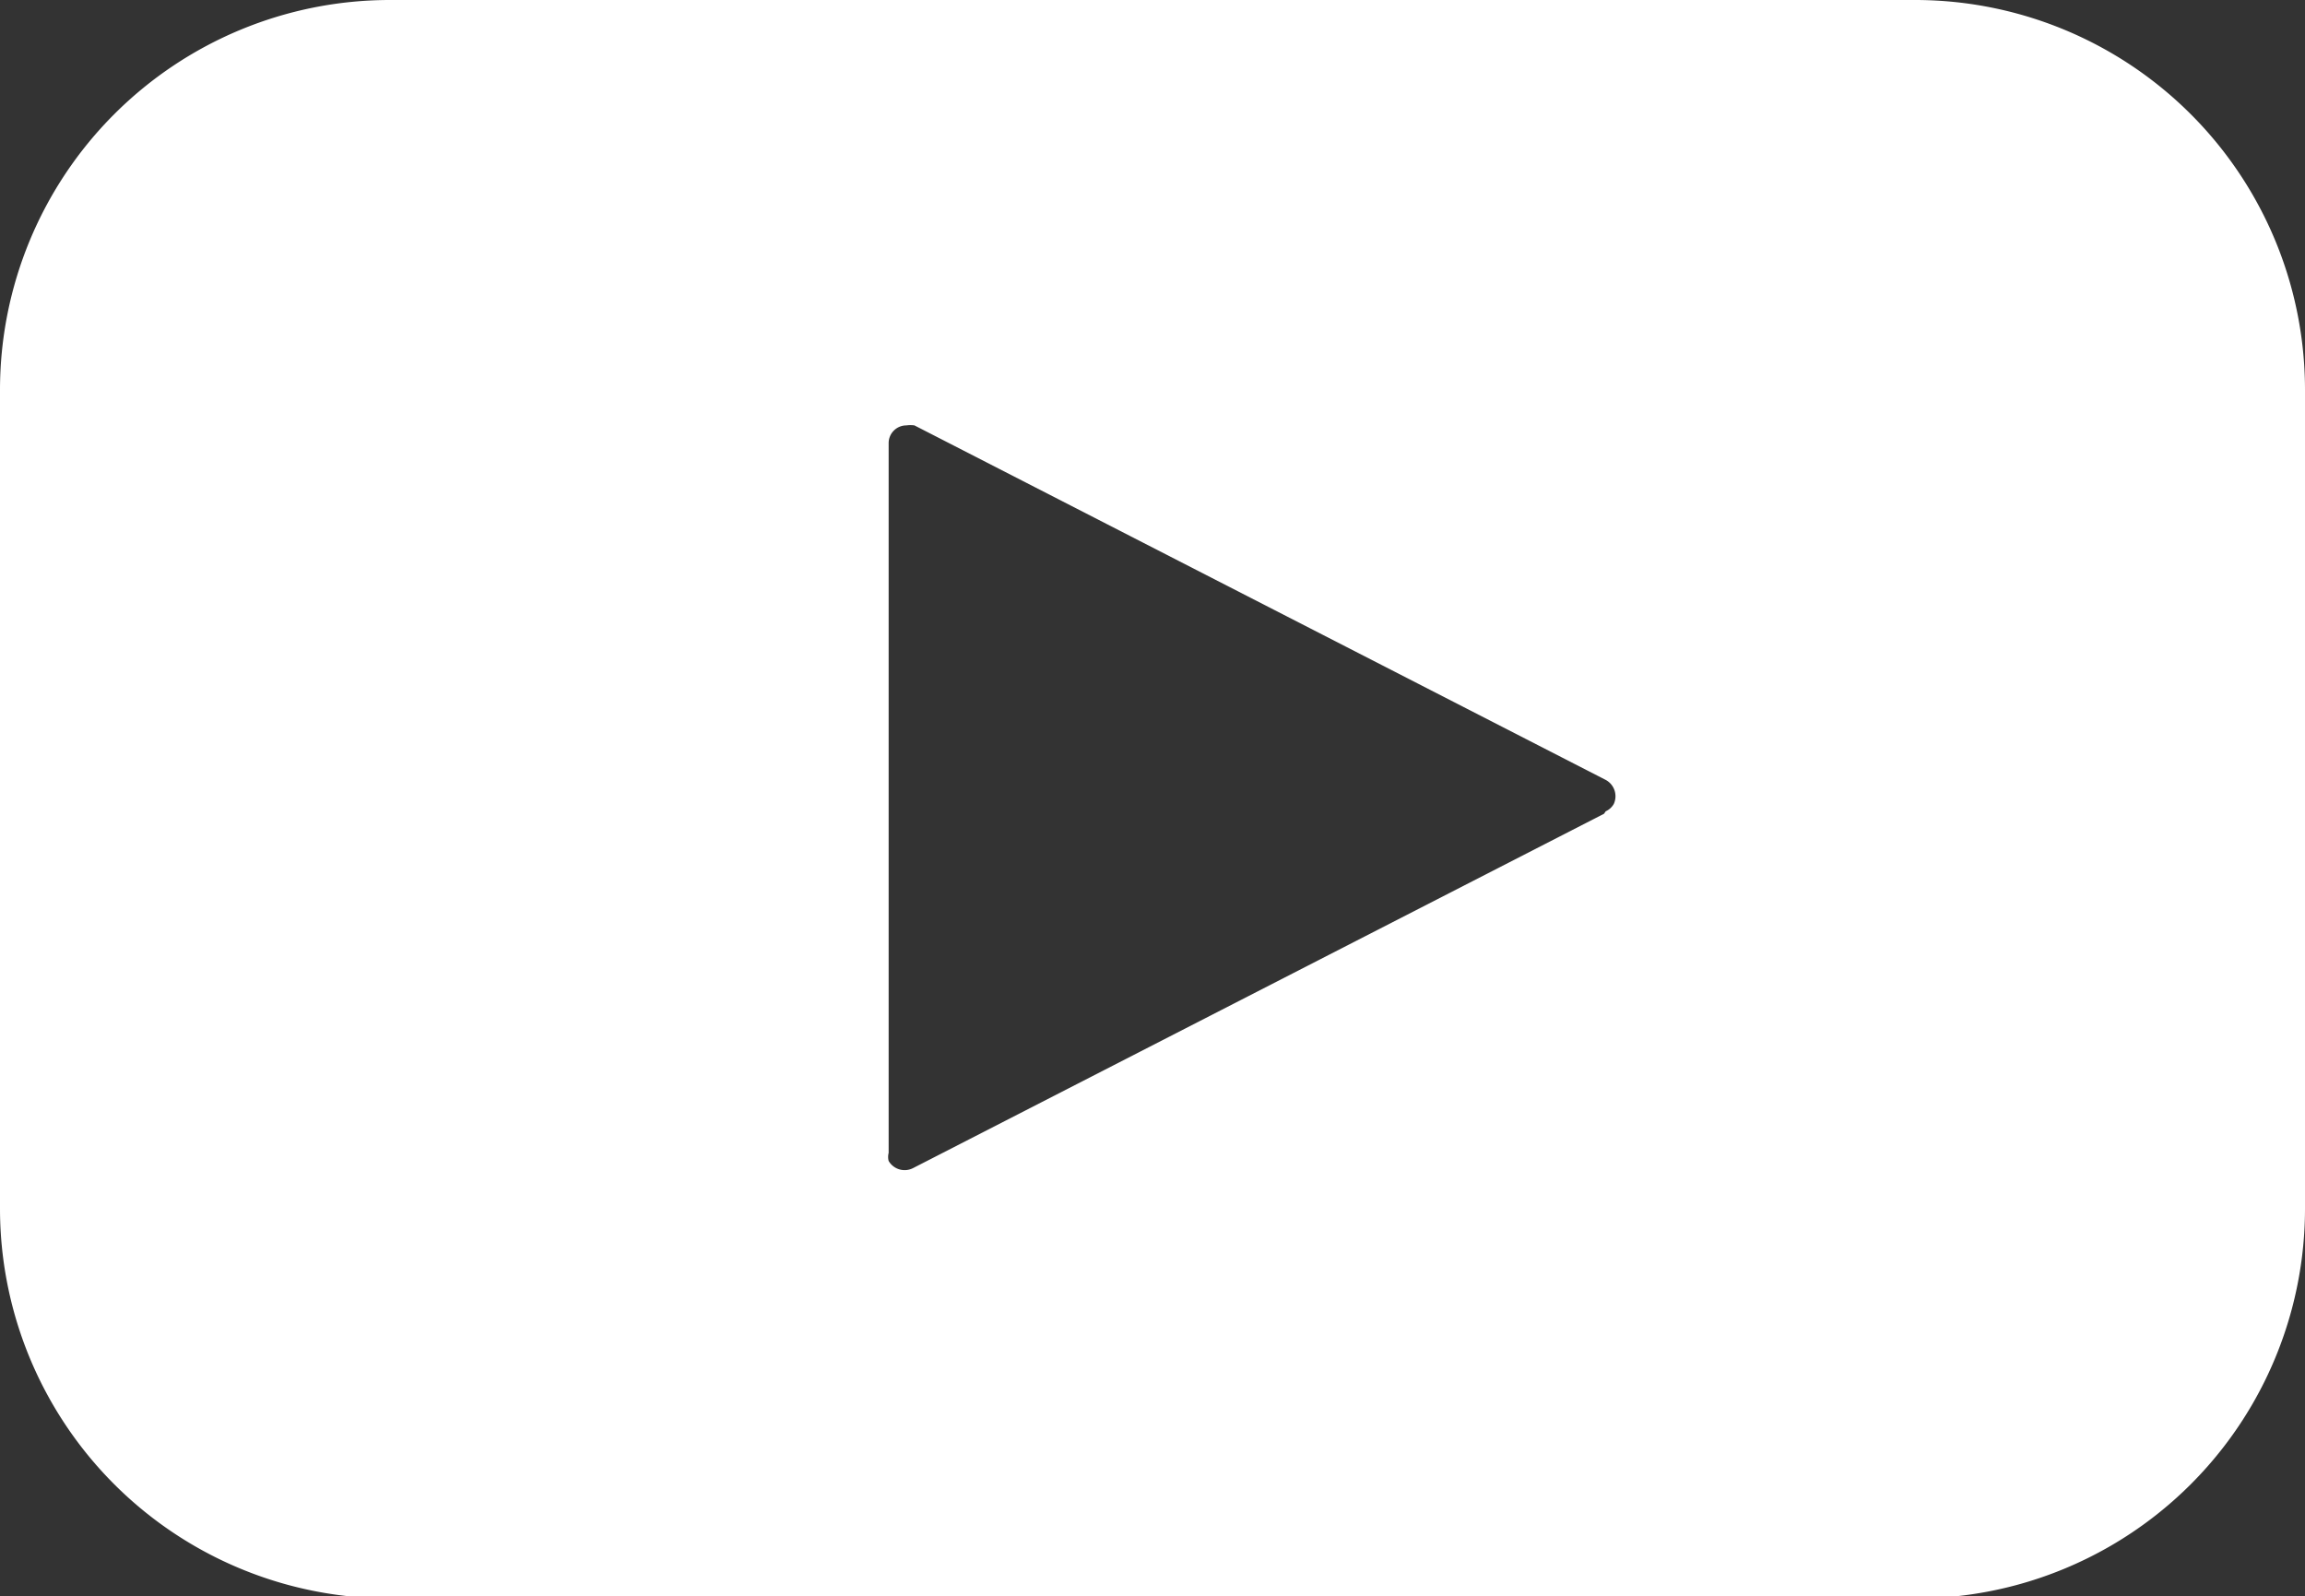<svg xmlns="http://www.w3.org/2000/svg" viewBox="0 0 28.61 19.81">
  <rect x="0" y="0" width="28.61" height="19.81" fill="#333333" stroke="none"/>
  <title>youtube</title>
  <path d="M19.91,10.1l-8.58,4.4a.23.23,0,0,1-.3-.09.2.2,0,0,1,0-.1V5.5a.22.22,0,0,1,.22-.22.38.38,0,0,1,.1,0l8.58,4.4a.23.23,0,0,1,.1.3.22.22,0,0,1-.1.09ZM23.77,0H4.84A4.84,4.84,0,0,0,0,4.84H0V15a4.84,4.84,0,0,0,4.84,4.84H23.77A4.84,4.84,0,0,0,28.61,15V4.84A4.84,4.84,0,0,0,23.77,0Z" fill="#fff"/>
</svg>
